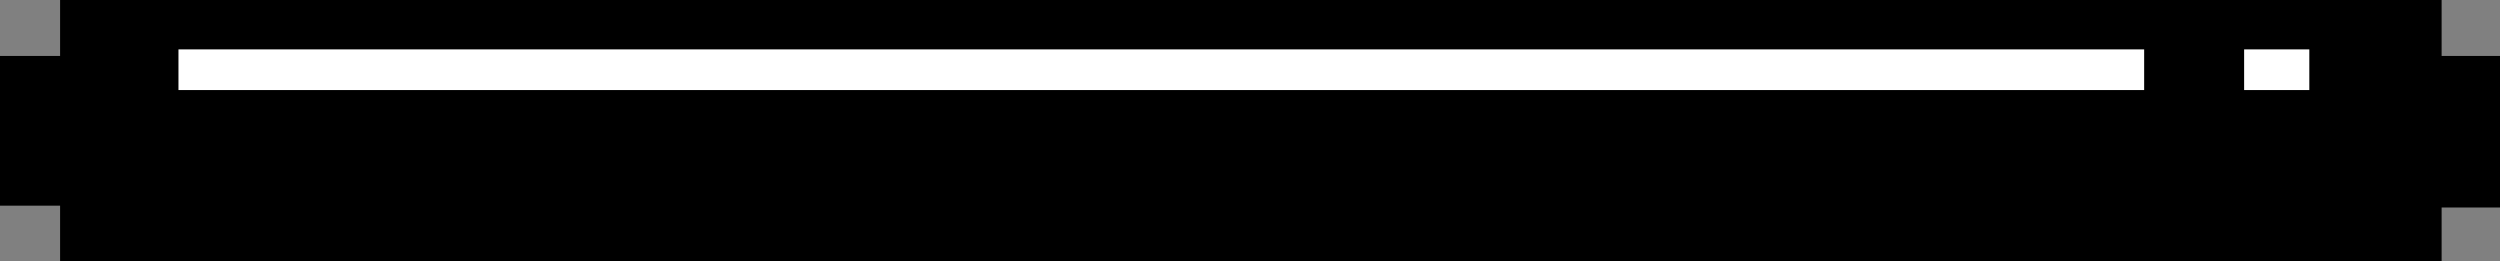 <svg width="201" height="21" viewBox="0 0 201 21" fill="none" xmlns="http://www.w3.org/2000/svg">
<rect x="0" y="0" width="201" height="21" fill="#808080" stroke="none"/>
<g clip-path="url(#clip0_184_121)">
<path d="M201 4.498V16.683H196.306V21H4.832V16.535H0V4.498H4.832V0H196.306V4.498H201Z" fill="black"/>
<path d="M172.39 3.971H14.349V7.24H172.39V3.971Z" fill="white"/>
<path d="M185.669 3.971H180.428V7.24H185.669V3.971Z" fill="white"/>
</g>
<defs>
<clipPath id="clip0_184_121">
<rect width="201" height="21" fill="white"/>
</clipPath>
</defs>
</svg>
